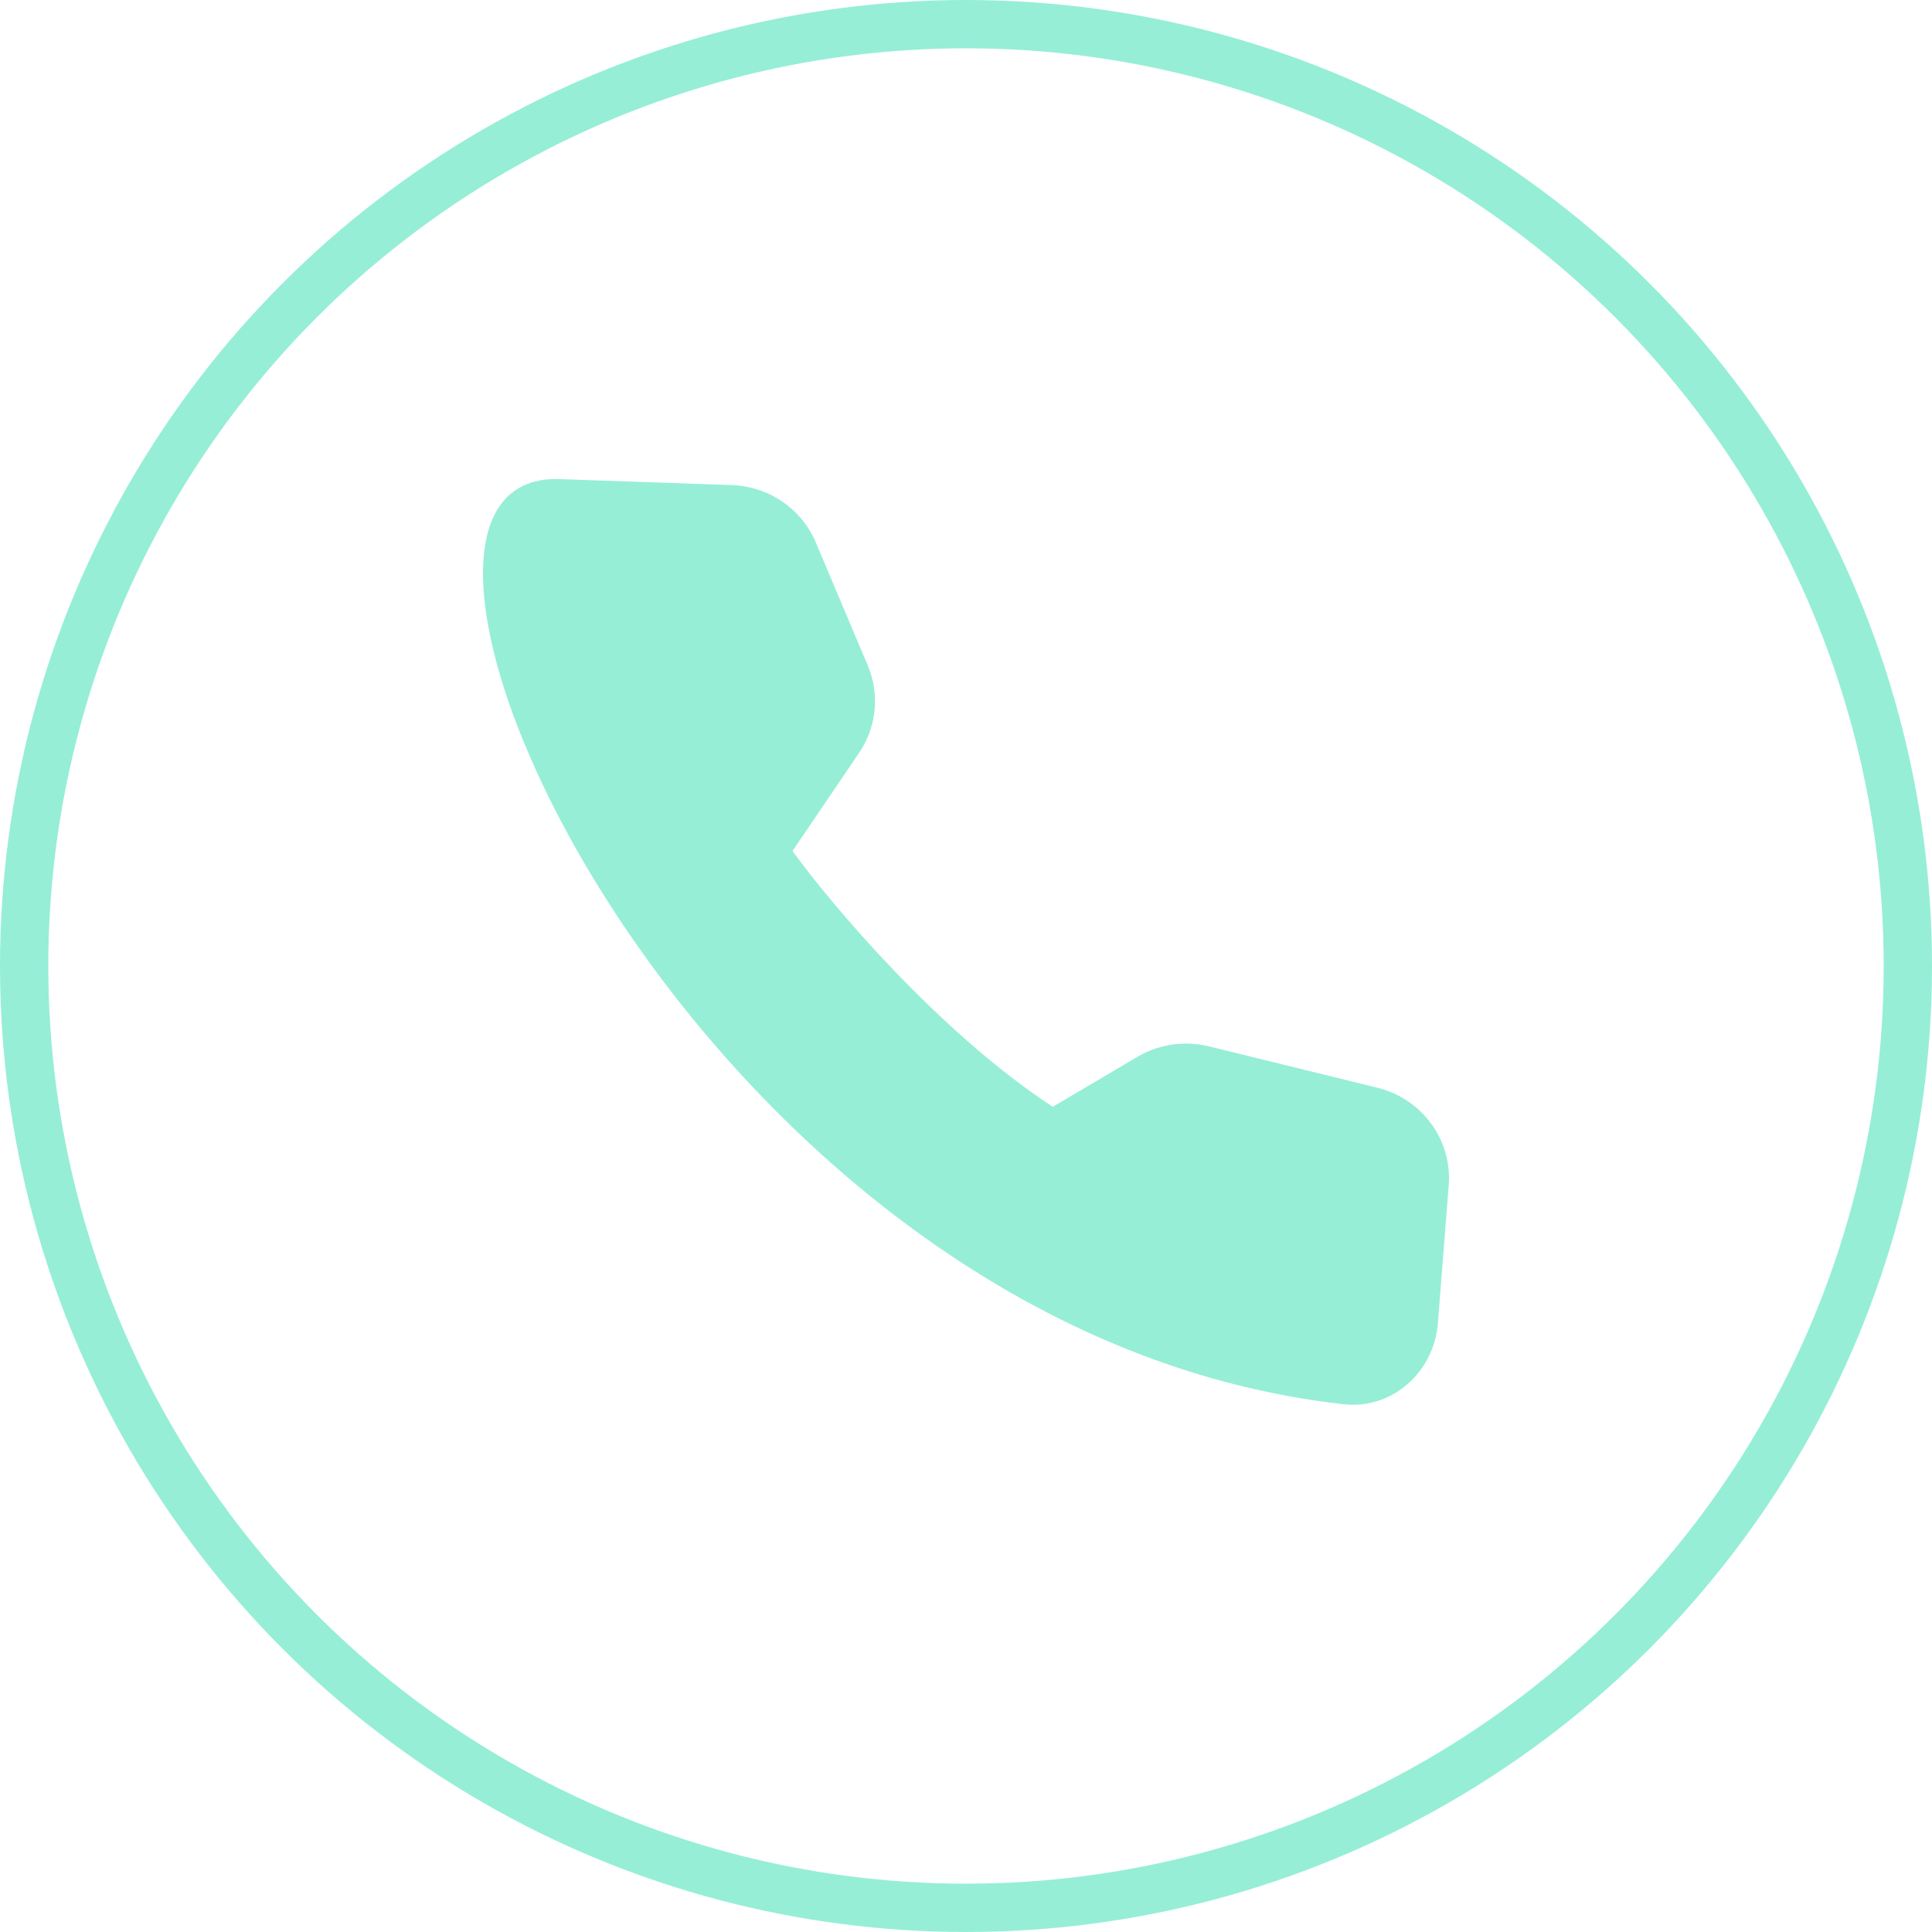 <svg width="40" height="40" viewBox="0 0 40 40" fill="none" xmlns="http://www.w3.org/2000/svg">
<circle cx="20" cy="20" r="19.5" stroke="#96EED7"/>
<path d="M11.511 9.917L15.15 10.043C15.916 10.069 16.597 10.533 16.89 11.23L17.967 13.781C18.217 14.374 18.15 15.052 17.787 15.586L16.408 17.619C17.224 18.743 19.445 21.374 21.796 22.915L23.548 21.881C23.994 21.618 24.527 21.54 25.031 21.664L28.516 22.52C29.443 22.748 30.067 23.6 29.994 24.536L29.77 27.395C29.692 28.398 28.835 29.186 27.818 29.073C14.392 27.576 6.519 9.917 11.511 9.917Z" fill="#96EED7"/>
</svg>
